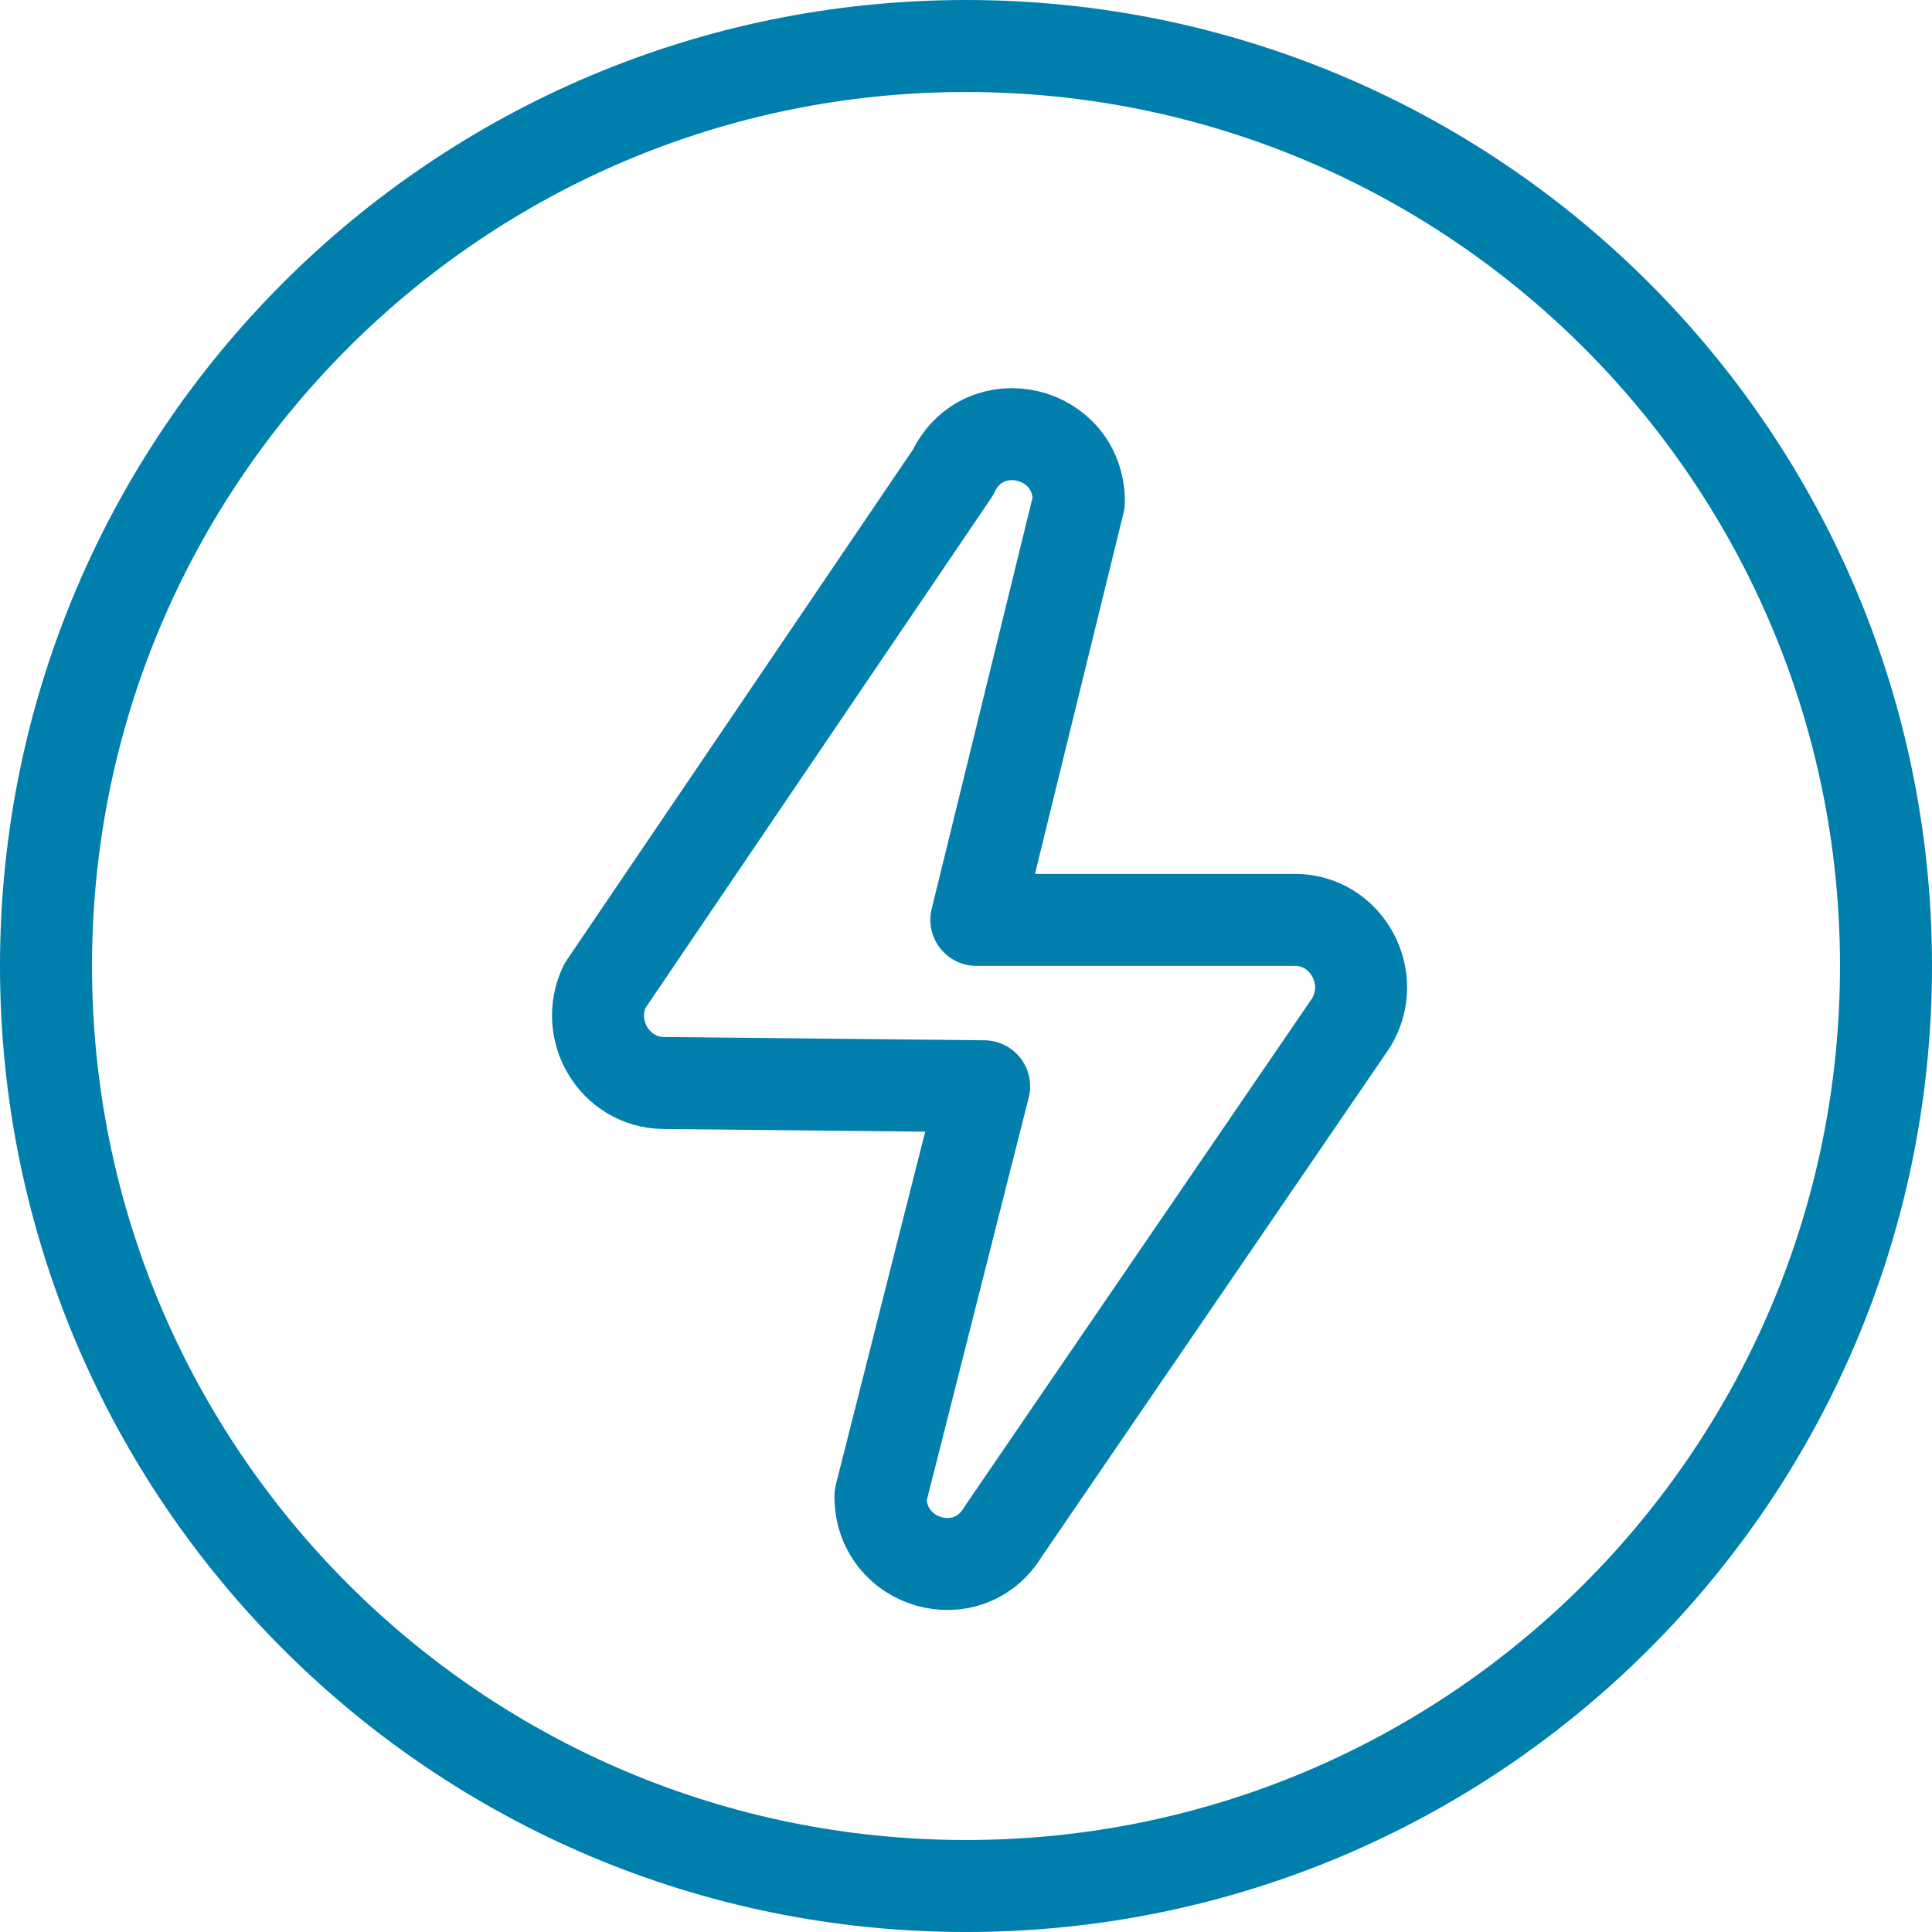 <?xml version="1.0" encoding="UTF-8"?>
<svg width="42px" height="42px" viewBox="0 0 42 42" version="1.1" xmlns="http://www.w3.org/2000/svg" xmlns:xlink="http://www.w3.org/1999/xlink">
    <!-- Generator: Sketch 42 (36781) - http://www.bohemiancoding.com/sketch -->
    <title>icon-3</title>
    <desc>Created with Sketch.</desc>
    <defs></defs>
    <g id="Page-1" stroke="none" stroke-width="1" fill="none" fill-rule="evenodd">
        <g id="icon-3" transform="translate(1, 1)" stroke-width="2">
            <path d="M40,20 C40,31.046 31.046,40 20,40 C8.954,40 0,31.046 0,20 C0,8.954 8.954,0 20,0 C31.046,0 40,8.954 40,20 Z" id="Stroke-1" stroke="#007FAD"></path>
            <path d="M22.454,9.908 L20.225,18.997 L27.147,18.997 C28.27,18.997 28.96,20.247 28.378,21.225 L20.811,32.291 C20.053,33.564 18.132,33.01 18.14,31.521 L20.394,22.615 L13.421,22.543 C12.37,22.528 11.688,21.407 12.144,20.44 L19.716,9.272 C20.38,7.865 22.454,8.347 22.454,9.908 Z" id="Page-1" stroke="#037FAD" stroke-linecap="round" stroke-linejoin="round"></path>
        </g>
    </g>
</svg>